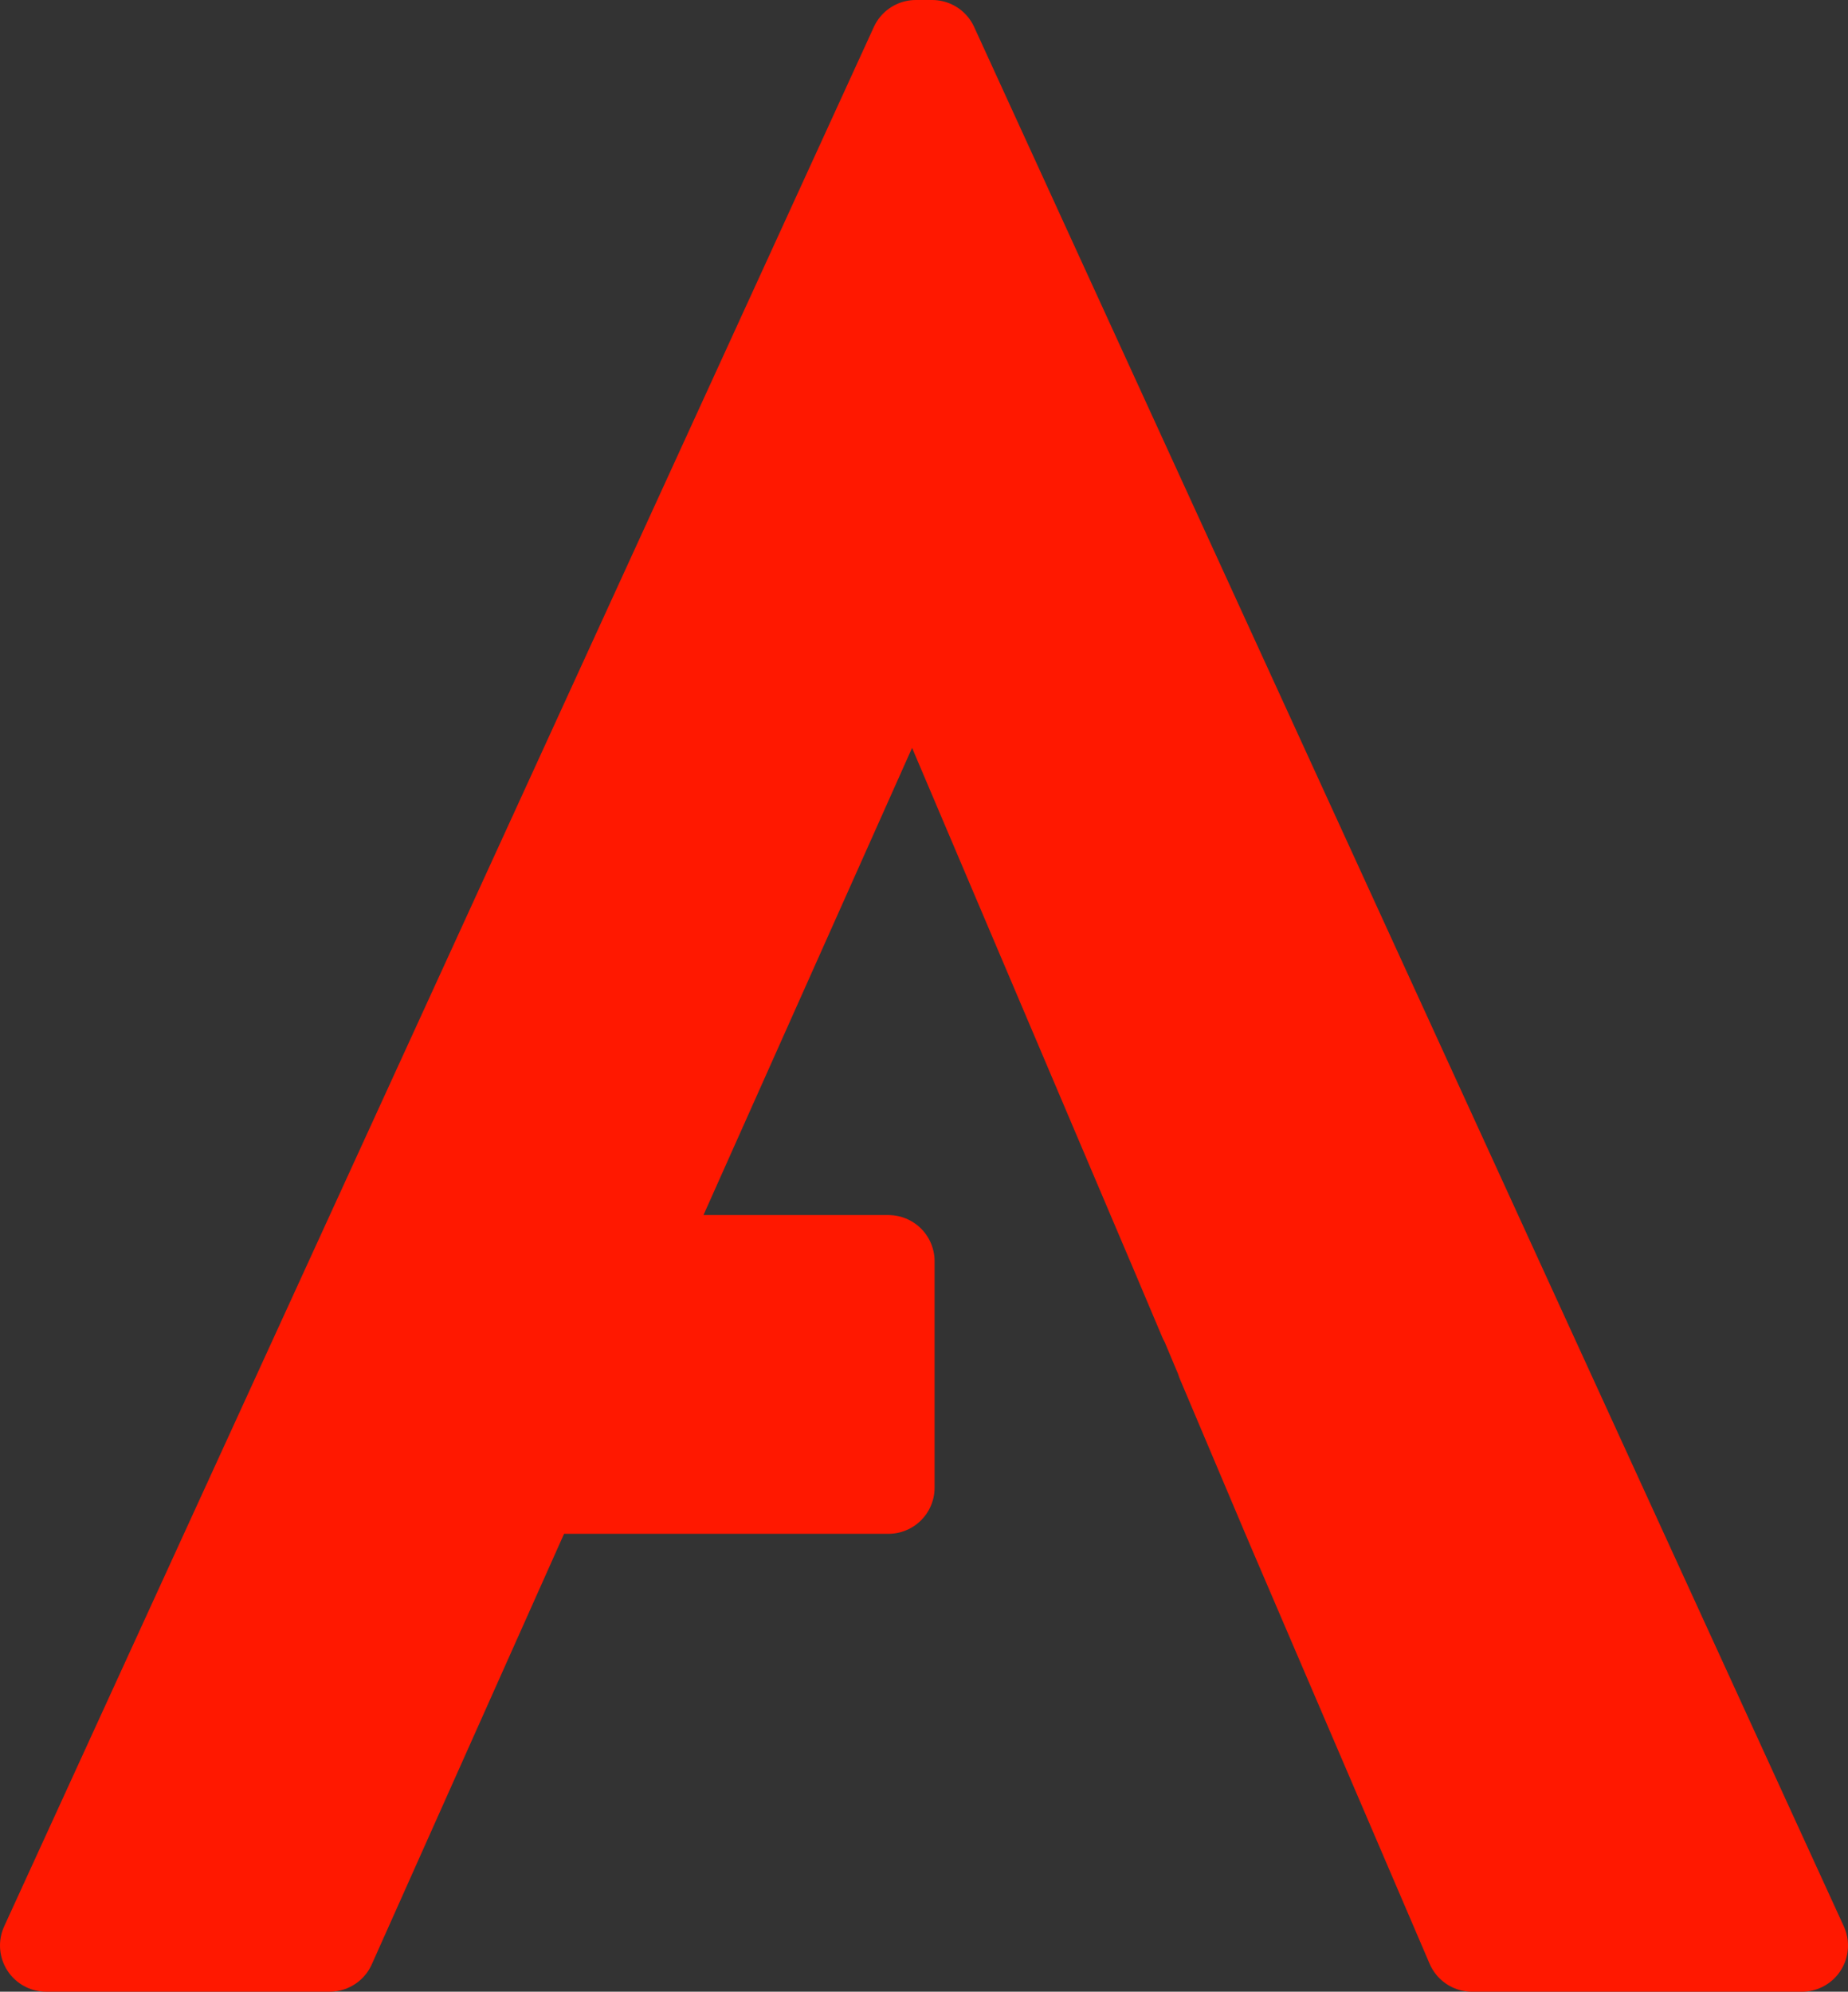 <?xml version="1.0" encoding="UTF-8" standalone="no"?>
<svg
   xmlns:dc="http://purl.org/dc/elements/1.1/"
   xmlns:cc="http://creativecommons.org/ns#"
   xmlns:rdf="http://www.w3.org/1999/02/22-rdf-syntax-ns#"
   xmlns:svg="http://www.w3.org/2000/svg"
   xmlns="http://www.w3.org/2000/svg"
   viewBox="0 0 60.078 64.73"
   height="64.73"
   width="60.078"
   id="svg2"
   version="1.1">
  <rect x="0" y="0" width="60.078" height="64.73" fill="#333333" stroke="none"/>
  <defs
     id="defs6">
    <clipPath
       id="clipPath4522"
       clipPathUnits="userSpaceOnUse">
      <rect
         y="0"
         x="0"
         height="100.709"
         width="340.483"
         id="rect4524"
         style="fill:#ebebeb;fill-opacity:1;stroke-width:1" />
    </clipPath>
  </defs>
  <path
     id="path855"
     d="M 29.773,1.5 1.5,63.23 h 9.217 l 6.648,-14.881 h 11.518 v -7.359 h -8.326 l 9.129,-20.439 8.43,19.842 0.002,0.002 0.252,0.596 0.795,1.881 0.008,-0.01 0.576,1.371 h -0.01 l 2.137,5.053 0.1,0.234 0.045,0.107 5.834,13.604 H 58.578 L 30.305,1.5 Z"
     style="font-style:normal;font-variant:normal;font-weight:normal;font-stretch:normal;font-size:14.594px;line-height:1.25;font-family:'Reem Kufi';-inkscape-font-specification:'Reem Kufi, Normal';font-variant-ligatures:normal;font-variant-caps:normal;font-variant-numeric:normal;font-feature-settings:normal;text-align:start;letter-spacing:2.103px;word-spacing:0px;writing-mode:lr-tb;text-anchor:start;fill:#ff1800;fill-opacity:1;stroke:#ff1800;stroke-width:3;stroke-linecap:square;stroke-linejoin:round;stroke-miterlimit:4;stroke-dasharray:none;stroke-opacity:1" />
  <path
     id="path853"
     d="m 238.932,3.299 c -4.55,0 -8.803,0.818 -12.762,2.453 -3.9,1.581 -7.356,3.789 -10.369,6.623 -3.013,2.78 -5.376,5.994 -7.09,9.646 -1.654,3.652 -2.482,7.523 -2.482,11.611 0,4.252 0.828,8.231 2.482,11.938 1.714,3.652 4.076,6.841 7.09,9.566 3.013,2.725 6.469,4.878 10.369,6.459 3.959,1.526 8.212,2.289 12.762,2.289 4.491,0 8.717,-0.763 12.676,-2.289 4.018,-1.581 7.533,-3.761 10.547,-6.541 3.073,-2.78 5.466,-5.996 7.18,-9.648 1.714,-3.652 2.568,-7.576 2.568,-11.773 0,-4.088 -0.855,-7.959 -2.568,-11.611 -1.714,-3.652 -4.107,-6.867 -7.18,-9.646 -3.013,-2.834 -6.529,-5.042 -10.547,-6.623 -3.959,-1.635 -8.185,-2.453 -12.676,-2.453 z"
     style="font-style:normal;font-variant:normal;font-weight:normal;font-stretch:normal;font-size:14.594px;line-height:1.25;font-family:'Reem Kufi';-inkscape-font-specification:'Reem Kufi, Normal';font-variant-ligatures:normal;font-variant-caps:normal;font-variant-numeric:normal;font-feature-settings:normal;text-align:start;letter-spacing:2.103px;word-spacing:0px;writing-mode:lr-tb;text-anchor:start;fill:#ff1800;fill-opacity:1;stroke:#ff1800;stroke-width:3;stroke-linecap:square;stroke-linejoin:round;stroke-miterlimit:4;stroke-dasharray:none;stroke-opacity:1" />
  <path
     id="path851"
     d="M 82.717,3.953 V 63.23 H 91.934 V 41.973 h 9.484 c 3.959,0 7.296,-0.545 10.014,-1.635 2.777,-1.145 4.994,-2.645 6.648,-4.498 1.714,-1.908 2.955,-4.006 3.723,-6.295 0.768,-2.289 1.152,-4.607 1.152,-6.951 0,-5.887 -2.009,-10.464 -6.027,-13.734 -4.018,-3.27 -9.572,-4.906 -16.662,-4.906 z"
     style="font-style:normal;font-variant:normal;font-weight:normal;font-stretch:normal;font-size:14.594px;line-height:1.25;font-family:'Reem Kufi';-inkscape-font-specification:'Reem Kufi, Normal';font-variant-ligatures:normal;font-variant-caps:normal;font-variant-numeric:normal;font-feature-settings:normal;text-align:start;letter-spacing:2.103px;word-spacing:0px;writing-mode:lr-tb;text-anchor:start;fill:#ff1800;fill-opacity:1;stroke:#ff1800;stroke-width:3;stroke-linecap:square;stroke-linejoin:round;stroke-miterlimit:4;stroke-dasharray:none;stroke-opacity:1" />
  <path
     id="path849"
     d="m 143.934,3.953 v 8.258 h 16.484 v 51.02 h 9.307 V 12.211 h 17.016 V 3.953 Z"
     style="font-style:normal;font-variant:normal;font-weight:normal;font-stretch:normal;font-size:14.594px;line-height:1.25;font-family:'Reem Kufi';-inkscape-font-specification:'Reem Kufi, Normal';font-variant-ligatures:normal;font-variant-caps:normal;font-variant-numeric:normal;font-feature-settings:normal;text-align:start;letter-spacing:2.103px;word-spacing:0px;writing-mode:lr-tb;text-anchor:start;fill:#ff1800;fill-opacity:1;stroke:#ff1800;stroke-width:3;stroke-linecap:square;stroke-linejoin:round;stroke-miterlimit:4;stroke-dasharray:none;stroke-opacity:1" />
  <path
     id="path847"
     d="M 298.635,3.953 V 63.23 h 9.217 V 41.973 h 9.484 c 3.959,0 7.298,-0.545 10.016,-1.635 2.777,-1.145 4.992,-2.645 6.646,-4.498 1.714,-1.908 2.955,-4.006 3.723,-6.295 0.768,-2.289 1.152,-4.607 1.152,-6.951 0,-5.887 -2.009,-10.464 -6.027,-13.734 -4.018,-3.27 -9.572,-4.906 -16.662,-4.906 z"
     style="font-style:normal;font-variant:normal;font-weight:normal;font-stretch:normal;font-size:14.594px;line-height:1.25;font-family:'Reem Kufi';-inkscape-font-specification:'Reem Kufi, Normal';font-variant-ligatures:normal;font-variant-caps:normal;font-variant-numeric:normal;font-feature-settings:normal;text-align:start;letter-spacing:2.103px;word-spacing:0px;writing-mode:lr-tb;text-anchor:start;fill:#ff1800;fill-opacity:1;stroke:#ff1800;stroke-width:3;stroke-linecap:square;stroke-linejoin:round;stroke-miterlimit:4;stroke-dasharray:none;stroke-opacity:1" />
  <path
     id="path845"
     d="m 239.021,11.557 c 4.313,0 8.213,0.981 11.699,2.943 3.545,1.962 6.352,4.634 8.42,8.014 2.127,3.325 3.191,7.031 3.191,11.119 0,4.088 -1.034,7.794 -3.102,11.119 -2.068,3.325 -4.846,5.969 -8.332,7.932 -3.486,1.962 -7.386,2.943 -11.699,2.943 -4.372,0 -8.334,-0.981 -11.879,-2.943 -3.545,-1.962 -6.35,-4.607 -8.418,-7.932 -2.068,-3.325 -3.102,-7.004 -3.102,-11.037 0,-4.088 1.005,-7.796 3.014,-11.121 2.068,-3.38 4.846,-6.049 8.332,-8.012 3.545,-2.017 7.503,-3.025 11.875,-3.025 z"
     style="font-style:normal;font-variant:normal;font-weight:normal;font-stretch:normal;font-size:14.594px;line-height:1.25;font-family:'Reem Kufi';-inkscape-font-specification:'Reem Kufi, Normal';font-variant-ligatures:normal;font-variant-caps:normal;font-variant-numeric:normal;font-feature-settings:normal;text-align:start;letter-spacing:2.103px;word-spacing:0px;writing-mode:lr-tb;text-anchor:start;fill:#ff1800;fill-opacity:1;stroke:#ff1800;stroke-width:3;stroke-linecap:square;stroke-linejoin:round;stroke-miterlimit:4;stroke-dasharray:none;stroke-opacity:1" />
  <path
     id="path843"
     d="m 91.934,12.211 h 9.838 c 3.073,0 5.466,0.572 7.18,1.717 1.773,1.145 3.014,2.535 3.723,4.17 0.709,1.635 1.062,3.216 1.062,4.742 0,0.981 -0.206,2.098 -0.619,3.352 -0.355,1.199 -1.004,2.371 -1.949,3.516 -0.886,1.145 -2.158,2.1 -3.812,2.863 -1.595,0.709 -3.605,1.062 -6.027,1.062 h -9.395 z"
     style="font-style:normal;font-variant:normal;font-weight:normal;font-stretch:normal;font-size:14.594px;line-height:1.25;font-family:'Reem Kufi';-inkscape-font-specification:'Reem Kufi, Normal';font-variant-ligatures:normal;font-variant-caps:normal;font-variant-numeric:normal;font-feature-settings:normal;text-align:start;letter-spacing:2.103px;word-spacing:0px;writing-mode:lr-tb;text-anchor:start;fill:#ff1800;fill-opacity:1;stroke:#ff1800;stroke-width:3;stroke-linecap:square;stroke-linejoin:round;stroke-miterlimit:4;stroke-dasharray:none;stroke-opacity:1" />
  <path
     id="flowRoot4526"
     d="m 307.851,12.211 h 9.838 c 3.073,0 5.466,0.572 7.18,1.717 1.773,1.145 3.014,2.535 3.723,4.17 0.709,1.635 1.064,3.216 1.064,4.742 0,0.981 -0.209,2.098 -0.623,3.352 -0.355,1.199 -1.004,2.371 -1.949,3.516 -0.886,1.145 -2.156,2.1 -3.811,2.863 -1.595,0.709 -3.603,1.062 -6.025,1.062 h -9.396 z"
     style="font-style:normal;font-variant:normal;font-weight:normal;font-stretch:normal;font-size:14.594px;line-height:1.25;font-family:'Reem Kufi';-inkscape-font-specification:'Reem Kufi, Normal';font-variant-ligatures:normal;font-variant-caps:normal;font-variant-numeric:normal;font-feature-settings:normal;text-align:start;letter-spacing:2.103px;word-spacing:0px;writing-mode:lr-tb;text-anchor:start;fill:#ff1800;fill-opacity:1;stroke:#ff1800;stroke-width:3;stroke-linecap:square;stroke-linejoin:round;stroke-miterlimit:4;stroke-dasharray:none;stroke-opacity:1" />
  <flowRoot
     transform="translate(-0.033,-0.637)"
     style="font-style:normal;font-variant:normal;font-weight:300;font-stretch:normal;font-size:14.595px;line-height:1.25;font-family:'Segoe UI';-inkscape-font-specification:'Segoe UI, Light';font-variant-ligatures:normal;font-variant-caps:normal;font-variant-numeric:normal;font-feature-settings:normal;text-align:start;letter-spacing:0px;word-spacing:0px;writing-mode:lr-tb;text-anchor:start;fill:#000000;fill-opacity:1;stroke:none"
     id="flowRoot4542"
     xml:space="preserve"><flowRegion
       id="flowRegion4544"><rect
         y="-118.086"
         x="83.332"
         height="31.2"
         width="28.04"
         id="rect4546" /></flowRegion><flowPara
       id="flowPara4548" /></flowRoot>  <flowRoot
     transform="translate(-0.033,-0.637)"
     style="font-style:normal;font-variant:normal;font-weight:300;font-stretch:normal;font-size:14.595px;line-height:1.25;font-family:'Segoe UI';-inkscape-font-specification:'Segoe UI, Light';font-variant-ligatures:normal;font-variant-caps:normal;font-variant-numeric:normal;font-feature-settings:normal;text-align:start;letter-spacing:0px;word-spacing:0px;writing-mode:lr-tb;text-anchor:start;fill:#000000;fill-opacity:1;stroke:none"
     id="flowRoot4607"
     xml:space="preserve"><flowRegion
       id="flowRegion4609"><rect
         y="69.209"
         x="85"
         height="41"
         width="170.5"
         id="rect4611" /></flowRegion><flowPara
       id="flowPara4613" /></flowRoot>  <g
     id="flowRoot4615"
     style="font-style:normal;font-variant:normal;font-weight:300;font-stretch:normal;font-size:14.595px;line-height:1.25;font-family:'Segoe UI';-inkscape-font-specification:'Segoe UI, Light';font-variant-ligatures:normal;font-variant-caps:normal;font-variant-numeric:normal;font-feature-settings:normal;text-align:start;letter-spacing:0px;word-spacing:0px;writing-mode:lr-tb;text-anchor:start;fill:#ffffff;fill-opacity:1;stroke:none;stroke-width:0.683"
     transform="matrix(1.661,0,0,1.292,8.742,-11.224)"
     aria-label="SERWIS KOMPUTEROWY">
    <path
       id="path4623"
       style="font-style:normal;font-variant:normal;font-weight:600;font-stretch:normal;font-size:14.595px;font-family:'Segoe UI';-inkscape-font-specification:'Segoe UI, Semi-Bold';font-variant-ligatures:normal;font-variant-caps:normal;font-variant-numeric:normal;font-feature-settings:normal;text-align:start;letter-spacing:2.379px;writing-mode:lr-tb;text-anchor:start;fill:#ffffff;fill-opacity:1;stroke-width:0.683"
       d="m -4.709,71.949 v -1.746 q 0.235,0.214 0.556,0.385 0.328,0.171 0.691,0.292 0.363,0.114 0.727,0.178 0.363,0.064 0.67,0.064 1.069,0 1.589,-0.356 0.527,-0.356 0.527,-1.033 0,-0.363 -0.178,-0.627 -0.171,-0.271 -0.485,-0.492 -0.314,-0.221 -0.741,-0.42 -0.42,-0.207 -0.905,-0.428 -0.52,-0.278 -0.969,-0.563 -0.449,-0.285 -0.784,-0.627 -0.328,-0.349 -0.52,-0.784 -0.185,-0.435 -0.185,-1.019 0,-0.72 0.321,-1.247 0.328,-0.534 0.855,-0.877 0.534,-0.349 1.211,-0.513 0.677,-0.171 1.382,-0.171 1.603,0 2.337,0.363 v 1.675 Q 0.522,63.376 -0.847,63.376 q -0.378,0 -0.755,0.071 -0.371,0.071 -0.67,0.235 -0.292,0.164 -0.477,0.42 -0.185,0.257 -0.185,0.62 0,0.342 0.143,0.591 0.143,0.249 0.413,0.456 0.278,0.207 0.67,0.406 0.399,0.192 0.919,0.42 0.534,0.278 1.005,0.584 0.477,0.306 0.834,0.677 0.363,0.371 0.57,0.827 0.214,0.449 0.214,1.026 0,0.777 -0.314,1.311 -0.314,0.534 -0.848,0.869 -0.527,0.335 -1.219,0.485 -0.691,0.15 -1.461,0.15 -0.257,0 -0.634,-0.043 -0.371,-0.036 -0.763,-0.114 -0.392,-0.071 -0.741,-0.178 -0.349,-0.107 -0.563,-0.242 z" />
    <path
       id="path4625"
       style="font-style:normal;font-variant:normal;font-weight:600;font-stretch:normal;font-size:14.595px;font-family:'Segoe UI';-inkscape-font-specification:'Segoe UI, Semi-Bold';font-variant-ligatures:normal;font-variant-caps:normal;font-variant-numeric:normal;font-feature-settings:normal;text-align:start;letter-spacing:2.379px;writing-mode:lr-tb;text-anchor:start;fill:#ffffff;fill-opacity:1;stroke-width:0.683"
       d="M 11.83,72.355 H 6.093 V 62.136 h 5.509 v 1.44 H 7.789 v 2.893 h 3.513 v 1.432 H 7.789 v 3.022 h 4.041 z" />
    <path
       id="path4627"
       style="font-style:normal;font-variant:normal;font-weight:600;font-stretch:normal;font-size:14.595px;font-family:'Segoe UI';-inkscape-font-specification:'Segoe UI, Semi-Bold';font-variant-ligatures:normal;font-variant-caps:normal;font-variant-numeric:normal;font-feature-settings:normal;text-align:start;letter-spacing:2.379px;writing-mode:lr-tb;text-anchor:start;fill:#ffffff;fill-opacity:1;stroke-width:0.683"
       d="m 23.922,72.355 h -1.981 l -1.632,-2.736 q -0.221,-0.378 -0.435,-0.641 -0.207,-0.271 -0.428,-0.442 -0.214,-0.171 -0.47,-0.249 -0.257,-0.078 -0.577,-0.078 h -0.684 v 4.147 H 16.026 V 62.136 h 3.364 q 0.72,0 1.325,0.171 0.606,0.171 1.055,0.52 0.449,0.342 0.698,0.862 0.257,0.513 0.257,1.204 0,0.542 -0.164,0.998 -0.157,0.449 -0.456,0.805 -0.292,0.349 -0.713,0.599 -0.413,0.249 -0.934,0.385 v 0.029 q 0.278,0.157 0.485,0.349 0.207,0.185 0.392,0.385 0.185,0.2 0.363,0.456 0.185,0.249 0.406,0.584 z m -6.207,-8.844 v 3.321 h 1.411 q 0.392,0 0.72,-0.121 0.335,-0.121 0.577,-0.349 0.242,-0.228 0.378,-0.556 0.135,-0.328 0.135,-0.734 0,-0.734 -0.463,-1.147 -0.463,-0.413 -1.333,-0.413 z" />
    <path
       id="path4629"
       style="font-style:normal;font-variant:normal;font-weight:600;font-stretch:normal;font-size:14.595px;font-family:'Segoe UI';-inkscape-font-specification:'Segoe UI, Semi-Bold';font-variant-ligatures:normal;font-variant-caps:normal;font-variant-numeric:normal;font-feature-settings:normal;text-align:start;letter-spacing:2.379px;writing-mode:lr-tb;text-anchor:start;fill:#ffffff;fill-opacity:1;stroke-width:0.683"
       d="m 40.176,62.136 -2.801,10.219 h -1.917 l -1.945,-7.148 q -0.121,-0.456 -0.15,-0.998 h -0.029 q -0.036,0.506 -0.171,0.983 l -1.953,7.162 h -1.96 L 26.394,62.136 h 1.86 l 1.853,7.483 q 0.114,0.47 0.143,0.983 h 0.036 q 0.029,-0.363 0.2,-0.983 l 2.095,-7.483 h 1.746 l 1.938,7.54 q 0.1,0.385 0.15,0.912 h 0.029 q 0.021,-0.356 0.164,-0.941 L 38.423,62.136 Z" />
    <path
       id="path4631"
       style="font-style:normal;font-variant:normal;font-weight:600;font-stretch:normal;font-size:14.595px;font-family:'Segoe UI';-inkscape-font-specification:'Segoe UI, Semi-Bold';font-variant-ligatures:normal;font-variant-caps:normal;font-variant-numeric:normal;font-feature-settings:normal;text-align:start;letter-spacing:2.379px;writing-mode:lr-tb;text-anchor:start;fill:#ffffff;fill-opacity:1;stroke-width:0.683"
       d="M 45.726,72.355 H 43.98 V 62.136 h 1.746 z" />
    <path
       id="path4633"
       style="font-style:normal;font-variant:normal;font-weight:600;font-stretch:normal;font-size:14.595px;font-family:'Segoe UI';-inkscape-font-specification:'Segoe UI, Semi-Bold';font-variant-ligatures:normal;font-variant-caps:normal;font-variant-numeric:normal;font-feature-settings:normal;text-align:start;letter-spacing:2.379px;writing-mode:lr-tb;text-anchor:start;fill:#ffffff;fill-opacity:1;stroke-width:0.683"
       d="m 50.144,71.949 v -1.746 q 0.235,0.214 0.556,0.385 0.328,0.171 0.691,0.292 0.363,0.114 0.727,0.178 0.363,0.064 0.67,0.064 1.069,0 1.589,-0.356 0.527,-0.356 0.527,-1.033 0,-0.363 -0.178,-0.627 -0.171,-0.271 -0.485,-0.492 -0.314,-0.221 -0.741,-0.42 -0.42,-0.207 -0.905,-0.428 -0.52,-0.278 -0.969,-0.563 -0.449,-0.285 -0.784,-0.627 -0.328,-0.349 -0.52,-0.784 -0.185,-0.435 -0.185,-1.019 0,-0.72 0.321,-1.247 0.328,-0.534 0.855,-0.877 0.534,-0.349 1.211,-0.513 0.677,-0.171 1.382,-0.171 1.603,0 2.337,0.363 v 1.675 q -0.869,-0.627 -2.238,-0.627 -0.378,0 -0.755,0.071 -0.371,0.071 -0.67,0.235 -0.292,0.164 -0.477,0.42 -0.185,0.257 -0.185,0.62 0,0.342 0.143,0.591 0.143,0.249 0.413,0.456 0.278,0.207 0.67,0.406 0.399,0.192 0.919,0.42 0.534,0.278 1.005,0.584 0.477,0.306 0.834,0.677 0.363,0.371 0.57,0.827 0.214,0.449 0.214,1.026 0,0.777 -0.314,1.311 -0.314,0.534 -0.848,0.869 -0.527,0.335 -1.219,0.485 -0.691,0.15 -1.461,0.15 -0.257,0 -0.634,-0.043 -0.371,-0.036 -0.763,-0.114 -0.392,-0.071 -0.741,-0.178 -0.349,-0.107 -0.563,-0.242 z" />
    <path
       id="path4635"
       style="font-style:normal;font-variant:normal;font-weight:600;font-stretch:normal;font-size:14.595px;font-family:'Segoe UI';-inkscape-font-specification:'Segoe UI, Semi-Bold';font-variant-ligatures:normal;font-variant-caps:normal;font-variant-numeric:normal;font-feature-settings:normal;text-align:start;letter-spacing:2.379px;writing-mode:lr-tb;text-anchor:start;fill:#ffffff;fill-opacity:1;stroke-width:0.683"
       d="M 75.076,72.355 H 72.867 L 69.311,67.68 Q 69.111,67.417 69.069,67.324 h -0.029 v 5.031 H 67.344 V 62.136 h 1.696 v 4.803 h 0.029 q 0.086,-0.157 0.242,-0.349 l 3.428,-4.454 h 2.031 l -4.012,4.903 z" />
    <path
       id="path4637"
       style="font-style:normal;font-variant:normal;font-weight:600;font-stretch:normal;font-size:14.595px;font-family:'Segoe UI';-inkscape-font-specification:'Segoe UI, Semi-Bold';font-variant-ligatures:normal;font-variant-caps:normal;font-variant-numeric:normal;font-feature-settings:normal;text-align:start;letter-spacing:2.379px;writing-mode:lr-tb;text-anchor:start;fill:#ffffff;fill-opacity:1;stroke-width:0.683"
       d="m 82.315,72.526 q -2.209,0 -3.542,-1.432 -1.325,-1.432 -1.325,-3.727 0,-2.466 1.354,-3.934 1.354,-1.468 3.677,-1.468 2.152,0 3.463,1.425 1.318,1.425 1.318,3.727 0,2.501 -1.347,3.955 -1.347,1.454 -3.599,1.454 z m 0.078,-9.072 q -1.404,0 -2.288,1.048 -0.877,1.048 -0.877,2.758 0,1.703 0.855,2.744 0.855,1.04 2.238,1.04 1.468,0 2.316,-0.991 0.848,-0.991 0.848,-2.772 0,-1.831 -0.827,-2.829 -0.82,-0.998 -2.266,-0.998 z" />
    <path
       id="path4639"
       style="font-style:normal;font-variant:normal;font-weight:600;font-stretch:normal;font-size:14.595px;font-family:'Segoe UI';-inkscape-font-specification:'Segoe UI, Semi-Bold';font-variant-ligatures:normal;font-variant-caps:normal;font-variant-numeric:normal;font-feature-settings:normal;text-align:start;letter-spacing:2.379px;writing-mode:lr-tb;text-anchor:start;fill:#ffffff;fill-opacity:1;stroke-width:0.683"
       d="m 102.489,72.355 h -1.682 v -6.613 q 0,-0.812 0.1,-1.988 h -0.029 q -0.157,0.67 -0.278,0.962 l -3.05,7.639 H 96.381 L 93.324,64.773 Q 93.196,64.438 93.054,63.754 h -0.029 q 0.057,0.613 0.057,2.002 v 6.599 h -1.568 V 62.136 h 2.387 l 2.687,6.806 q 0.306,0.784 0.399,1.169 h 0.036 q 0.264,-0.805 0.428,-1.197 l 2.736,-6.777 h 2.302 z" />
    <path
       id="path4641"
       style="font-style:normal;font-variant:normal;font-weight:600;font-stretch:normal;font-size:14.595px;font-family:'Segoe UI';-inkscape-font-specification:'Segoe UI, Semi-Bold';font-variant-ligatures:normal;font-variant-caps:normal;font-variant-numeric:normal;font-feature-settings:normal;text-align:start;letter-spacing:2.379px;writing-mode:lr-tb;text-anchor:start;fill:#ffffff;fill-opacity:1;stroke-width:0.683"
       d="m 109.065,68.65 v 3.706 h -1.689 V 62.136 h 3.1 q 1.76,0 2.729,0.82 0.969,0.82 0.969,2.309 0,1.489 -1.012,2.437 -1.012,0.948 -2.736,0.948 z m 0,-5.117 v 3.734 h 1.097 q 1.09,0 1.66,-0.506 0.57,-0.506 0.57,-1.425 0,-1.803 -2.095,-1.803 z" />
    <path
       id="path4643"
       style="font-style:normal;font-variant:normal;font-weight:600;font-stretch:normal;font-size:14.595px;font-family:'Segoe UI';-inkscape-font-specification:'Segoe UI, Semi-Bold';font-variant-ligatures:normal;font-variant-caps:normal;font-variant-numeric:normal;font-feature-settings:normal;text-align:start;letter-spacing:2.379px;writing-mode:lr-tb;text-anchor:start;fill:#ffffff;fill-opacity:1;stroke-width:0.683"
       d="m 126.139,68.222 q 0,4.304 -4.076,4.304 -3.905,0 -3.905,-4.14 V 62.136 h 1.696 v 5.901 q 0,3.007 2.337,3.007 2.252,0 2.252,-2.9 V 62.136 h 1.696 z" />
    <path
       id="path4645"
       style="font-style:normal;font-variant:normal;font-weight:600;font-stretch:normal;font-size:14.595px;font-family:'Segoe UI';-inkscape-font-specification:'Segoe UI, Semi-Bold';font-variant-ligatures:normal;font-variant-caps:normal;font-variant-numeric:normal;font-feature-settings:normal;text-align:start;letter-spacing:2.379px;writing-mode:lr-tb;text-anchor:start;fill:#ffffff;fill-opacity:1;stroke-width:0.683"
       d="m 137.475,63.576 h -2.936 v 8.78 h -1.696 v -8.78 h -2.929 V 62.136 h 7.561 z" />
    <path
       id="path4647"
       style="font-style:normal;font-variant:normal;font-weight:600;font-stretch:normal;font-size:14.595px;font-family:'Segoe UI';-inkscape-font-specification:'Segoe UI, Semi-Bold';font-variant-ligatures:normal;font-variant-caps:normal;font-variant-numeric:normal;font-feature-settings:normal;text-align:start;letter-spacing:2.379px;writing-mode:lr-tb;text-anchor:start;fill:#ffffff;fill-opacity:1;stroke-width:0.683"
       d="m 147.102,72.355 h -5.737 V 62.136 h 5.509 v 1.44 h -3.813 v 2.893 h 3.513 v 1.432 h -3.513 v 3.022 h 4.041 z" />
    <path
       id="path4649"
       style="font-style:normal;font-variant:normal;font-weight:600;font-stretch:normal;font-size:14.595px;font-family:'Segoe UI';-inkscape-font-specification:'Segoe UI, Semi-Bold';font-variant-ligatures:normal;font-variant-caps:normal;font-variant-numeric:normal;font-feature-settings:normal;text-align:start;letter-spacing:2.379px;writing-mode:lr-tb;text-anchor:start;fill:#ffffff;fill-opacity:1;stroke-width:0.683"
       d="m 159.194,72.355 h -1.981 l -1.632,-2.736 q -0.221,-0.378 -0.435,-0.641 -0.207,-0.271 -0.428,-0.442 -0.214,-0.171 -0.47,-0.249 -0.257,-0.078 -0.577,-0.078 h -0.684 v 4.147 h -1.689 V 62.136 h 3.364 q 0.72,0 1.325,0.171 0.606,0.171 1.055,0.52 0.449,0.342 0.698,0.862 0.257,0.513 0.257,1.204 0,0.542 -0.164,0.998 -0.157,0.449 -0.456,0.805 -0.292,0.349 -0.713,0.599 -0.413,0.249 -0.934,0.385 v 0.029 q 0.278,0.157 0.485,0.349 0.207,0.185 0.392,0.385 0.185,0.2 0.363,0.456 0.185,0.249 0.406,0.584 z m -6.207,-8.844 v 3.321 h 1.411 q 0.392,0 0.72,-0.121 0.335,-0.121 0.577,-0.349 0.242,-0.228 0.378,-0.556 0.135,-0.328 0.135,-0.734 0,-0.734 -0.463,-1.147 -0.463,-0.413 -1.333,-0.413 z" />
    <path
       id="path4651"
       style="font-style:normal;font-variant:normal;font-weight:600;font-stretch:normal;font-size:14.595px;font-family:'Segoe UI';-inkscape-font-specification:'Segoe UI, Semi-Bold';font-variant-ligatures:normal;font-variant-caps:normal;font-variant-numeric:normal;font-feature-settings:normal;text-align:start;letter-spacing:2.379px;writing-mode:lr-tb;text-anchor:start;fill:#ffffff;fill-opacity:1;stroke-width:0.683"
       d="m 166.839,72.526 q -2.209,0 -3.542,-1.432 -1.325,-1.432 -1.325,-3.727 0,-2.466 1.354,-3.934 1.354,-1.468 3.677,-1.468 2.152,0 3.463,1.425 1.318,1.425 1.318,3.727 0,2.501 -1.347,3.955 -1.347,1.454 -3.599,1.454 z m 0.078,-9.072 q -1.404,0 -2.288,1.048 -0.877,1.048 -0.877,2.758 0,1.703 0.855,2.744 0.855,1.04 2.238,1.04 1.468,0 2.316,-0.991 0.848,-0.991 0.848,-2.772 0,-1.831 -0.827,-2.829 -0.82,-0.998 -2.266,-0.998 z" />
    <path
       id="path4653"
       style="font-style:normal;font-variant:normal;font-weight:600;font-stretch:normal;font-size:14.595px;font-family:'Segoe UI';-inkscape-font-specification:'Segoe UI, Semi-Bold';font-variant-ligatures:normal;font-variant-caps:normal;font-variant-numeric:normal;font-feature-settings:normal;text-align:start;letter-spacing:2.379px;writing-mode:lr-tb;text-anchor:start;fill:#ffffff;fill-opacity:1;stroke-width:0.683"
       d="m 188.716,62.136 -2.801,10.219 h -1.917 l -1.945,-7.148 q -0.121,-0.456 -0.15,-0.998 h -0.029 q -0.036,0.506 -0.171,0.983 l -1.953,7.162 h -1.96 L 174.934,62.136 h 1.86 l 1.853,7.483 q 0.114,0.47 0.143,0.983 h 0.036 q 0.029,-0.363 0.2,-0.983 l 2.095,-7.483 h 1.746 l 1.938,7.54 q 0.1,0.385 0.15,0.912 h 0.029 q 0.021,-0.356 0.164,-0.941 l 1.817,-7.511 z" />
    <path
       id="path4655"
       style="font-style:normal;font-variant:normal;font-weight:600;font-stretch:normal;font-size:14.595px;font-family:'Segoe UI';-inkscape-font-specification:'Segoe UI, Semi-Bold';font-variant-ligatures:normal;font-variant-caps:normal;font-variant-numeric:normal;font-feature-settings:normal;text-align:start;letter-spacing:2.379px;writing-mode:lr-tb;text-anchor:start;fill:#ffffff;fill-opacity:1;stroke-width:0.683"
       d="m 199.647,62.136 -3.349,6.506 v 3.713 h -1.696 v -3.677 l -3.264,-6.542 h 1.931 l 2.01,4.383 q 0.036,0.078 0.214,0.591 h 0.021 q 0.064,-0.228 0.235,-0.591 l 2.102,-4.383 z" />
  </g>
</svg>
